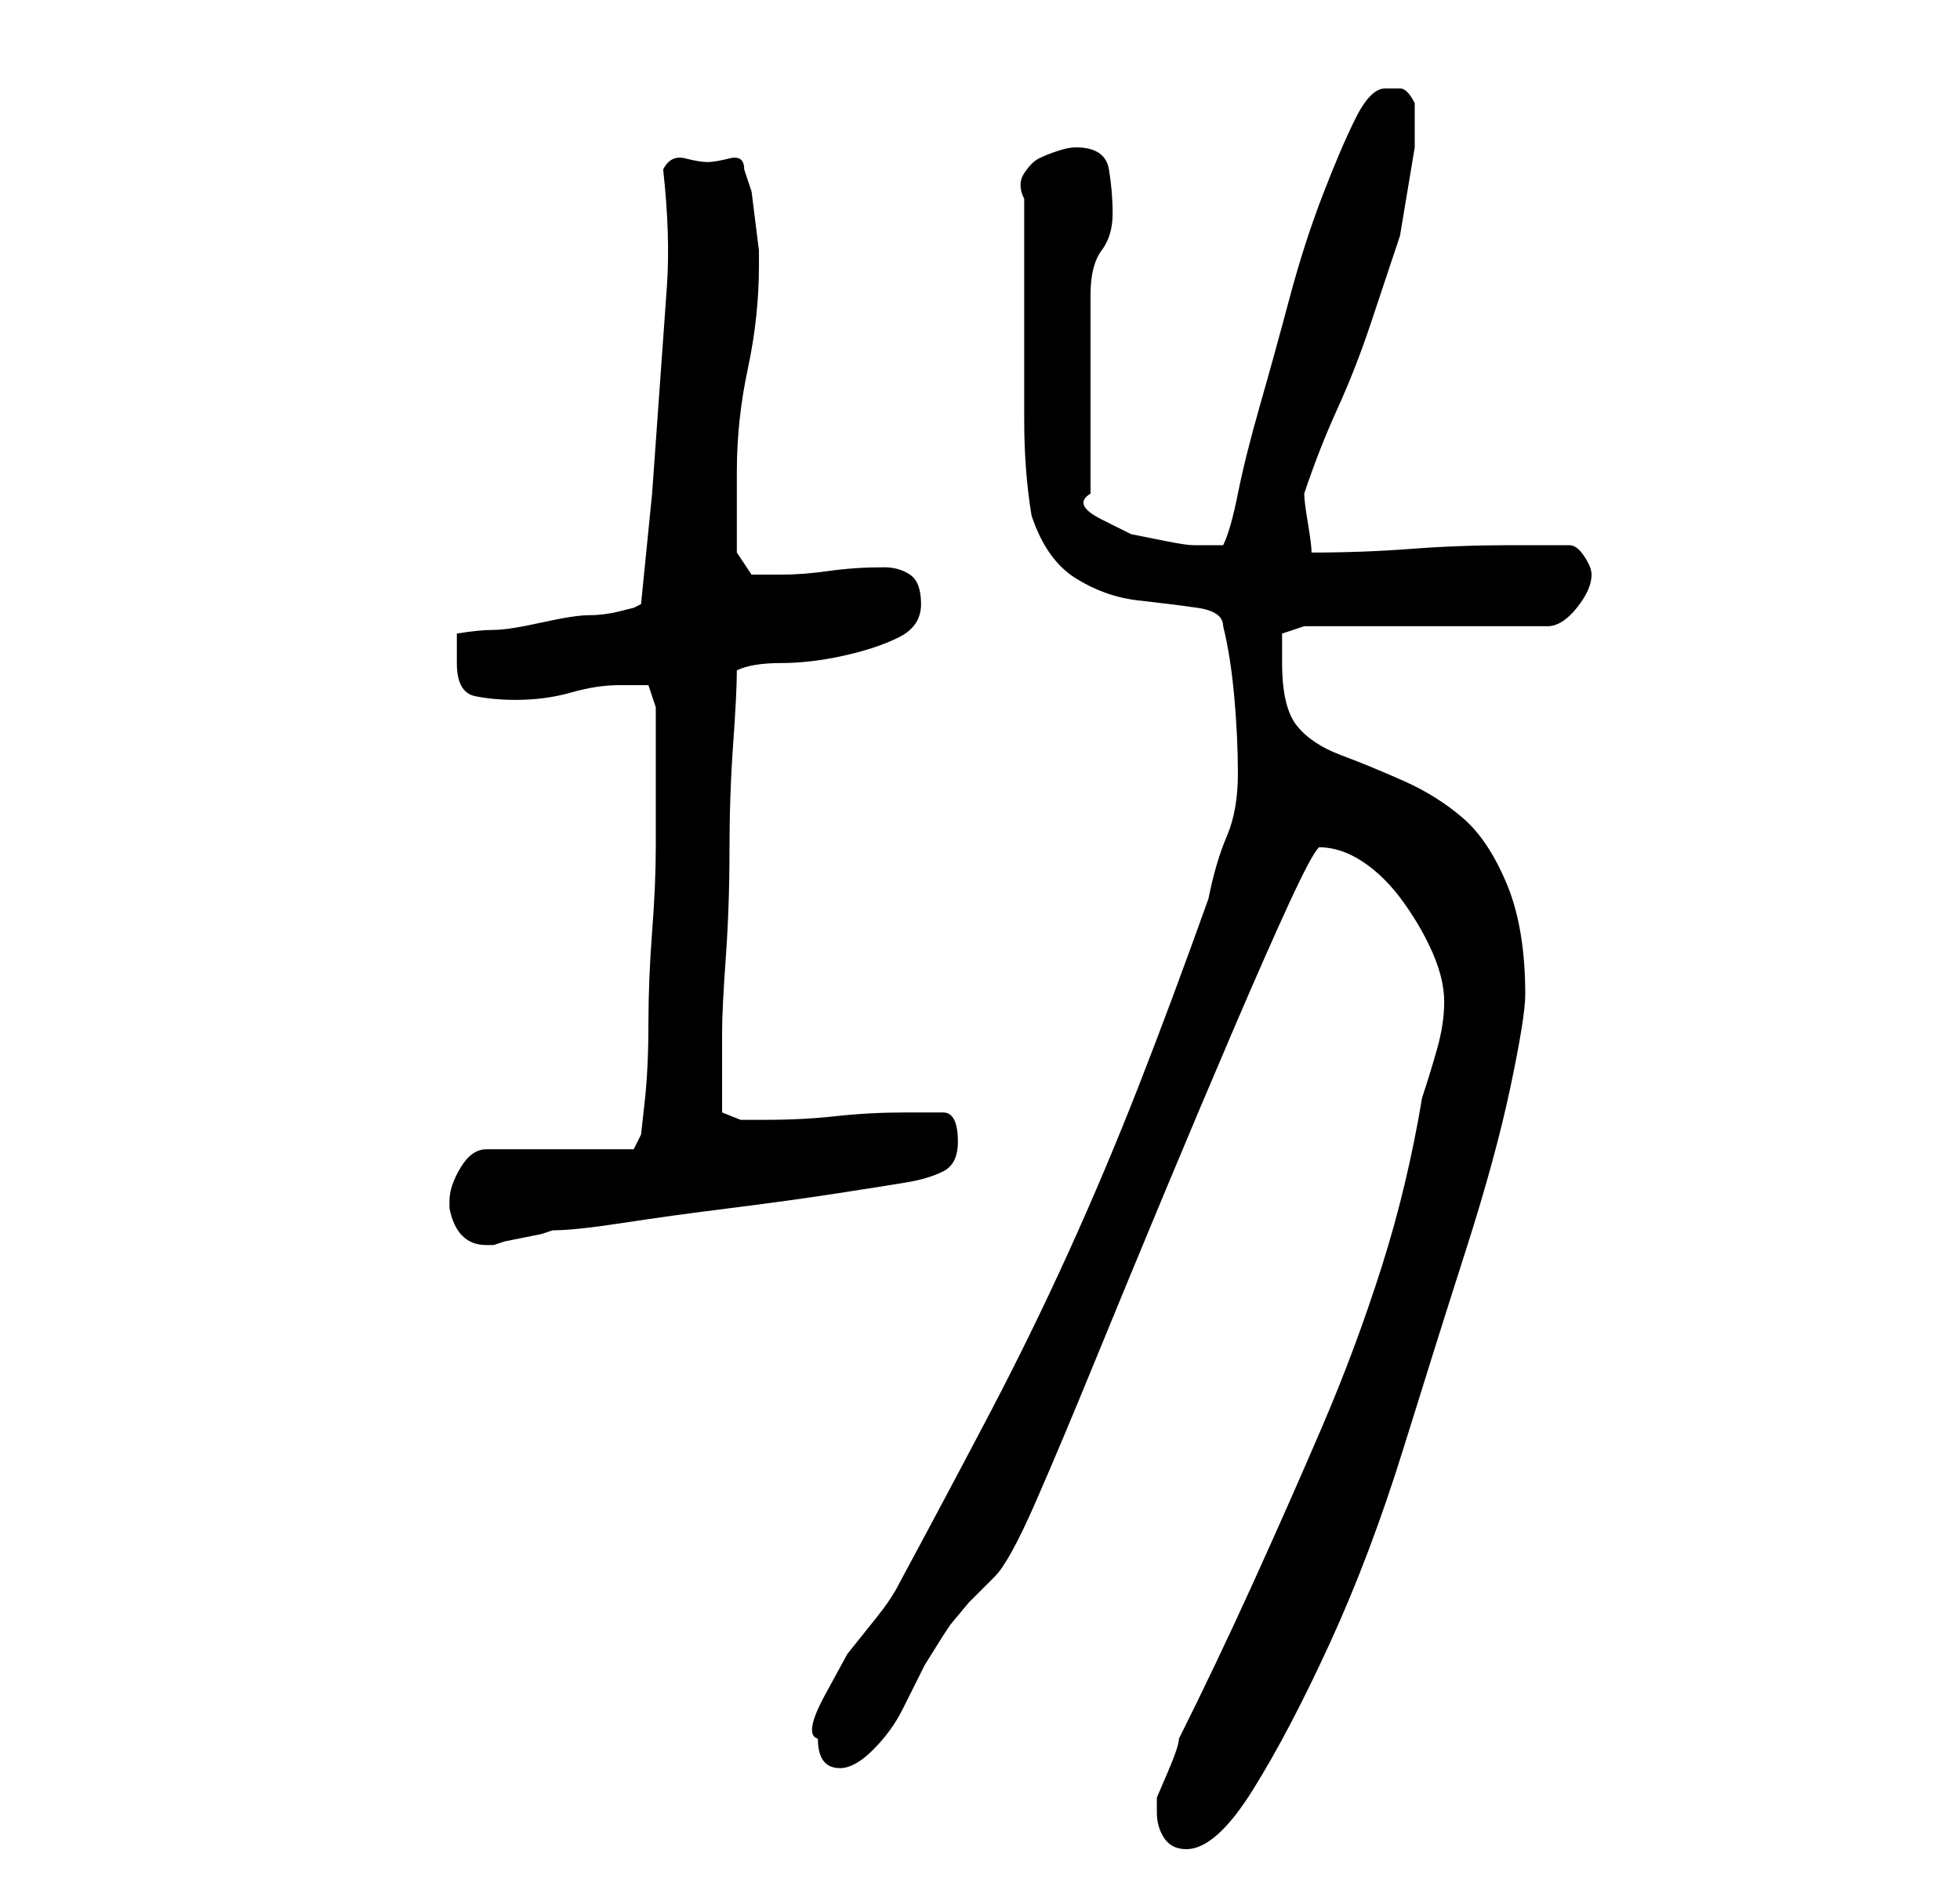 <?xml version="1.0" standalone="no"?>
<!DOCTYPE svg PUBLIC "-//W3C//DTD SVG 1.1//EN" "http://www.w3.org/Graphics/SVG/1.1/DTD/svg11.dtd" >
<svg xmlns="http://www.w3.org/2000/svg" xmlns:xlink="http://www.w3.org/1999/xlink" version="1.1" viewBox="-10 0 266 256">
   <path fill="currentColor"
d="M147 246q0 2 1 3.5t3 1.5q4 0 9 -8t10.5 -20t10 -26.5t8.5 -27t6 -22t2 -12.5q0 -9 -2.5 -15t-6 -9t-8 -5t-8.5 -3.5t-6 -4t-2 -8.5v-1.5v-2.5l3 -1h33q2 0 4 -2.5t2 -4.5q0 -1 -1 -2.5t-2 -1.5h-8q-7 0 -13.5 0.5t-13.5 0.5q0 -1 -0.5 -4t-0.5 -4q2 -6 4.5 -11.5
t4.5 -11.5l4 -12t2 -12v-2.5v-3.5q-1 -2 -2 -2h-2q-2 0 -4 4t-4.5 10.5t-4.5 14t-4 14.5t-3 12t-2 7h-2h-2q-1 0 -3.5 -0.5l-5 -1t-4 -2t-1.5 -3.5v-27q0 -4 1.5 -6t1.5 -5t-0.5 -6t-4.5 -3q-1 0 -2.5 0.5t-2.5 1t-2 2t0 3.5v16v14q0 7 1 13q2 6 6 8.5t8.5 3t8 1t3.5 2.5
q1 4 1.5 9.5t0.5 10.5t-1.5 8.5t-2.5 8.5q-5 14 -9.5 25.5t-9.5 22.5t-10.5 21.5t-12.5 23.5q-1 2 -3 4.5l-4 5t-3 5.5t-1 6q0 4 3 4q2 0 4.5 -2.5t4 -5.5l3 -6t2.5 -4l1 -1.5t2.5 -3l2.5 -2.5l1 -1q2 -2 5.5 -10t8 -19t9.5 -23t9.5 -22.5t7.5 -17t4 -7.5q3 0 6 2t5.5 5.5
t4 7t1.5 6.5t-1 6.5t-2 6.5q-2 12 -5.5 23t-8 21.5t-9.5 21.5t-10 21q0 1 -1.5 4.5l-1.5 3.5v2zM51 163v1q1 5 5 5h1l1.5 -0.5t2.5 -0.5t2.5 -0.5l1.5 -0.5q3 0 9.5 -1t14.5 -2t14.5 -2t9.5 -1.5t5 -1.5t2 -4q0 -4 -2 -4h-5q-5 0 -9.5 0.5t-9.5 0.5h-3.5t-2.5 -1v-6v-5
q0 -3 0.5 -10t0.5 -14.5t0.5 -14.5t0.5 -10q2 -1 6 -1t8.5 -1t7.5 -2.5t3 -4.5t-1.5 -4t-3.5 -1q-4 0 -7.5 0.5t-6.5 0.5h-4t-2 -3v-11q0 -7 1.5 -14t1.5 -14v-2t-0.5 -4t-0.5 -4t-1 -3q0 -2 -2 -1.5t-3 0.5t-3 -0.5t-3 1.5q1 9 0.5 16l-1 14l-1 14t-1.5 15l-1 0.5t-2 0.5
t-4 0.5t-6.5 1t-6.5 1t-5 0.5v2v2q0 4 2.5 4.5t5.5 0.5q4 0 7.5 -1t6.5 -1h4t1 3v10v9q0 5 -0.5 11.5t-0.5 12.5t-0.5 10.5l-0.5 4.5l-1 2h-20q-2 0 -3.5 2.5t-1.5 4.5z" />
</svg>
